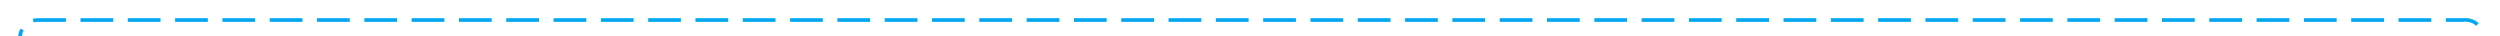 ﻿<?xml version="1.0" encoding="utf-8"?>
<svg version="1.1" xmlns:xlink="http://www.w3.org/1999/xlink" width="687px" height="10px" preserveAspectRatio="xMinYMid meet" viewBox="170 689  687 8" xmlns="http://www.w3.org/2000/svg">
  <path d="M 175.5 757  L 175.5 698  A 5 5 0 0 1 180.5 693.5 L 847 693.5  A 5 5 0 0 1 852.5 698.5 L 852.5 890  " stroke-width="1" stroke-dasharray="9,4" stroke="#02a7f0" fill="none" />
  <path d="M 846.5 884.3  L 852.5 891  L 858.5 884.3  L 852.5 886.6  L 846.5 884.3  Z " fill-rule="nonzero" fill="#02a7f0" stroke="none" />
</svg>